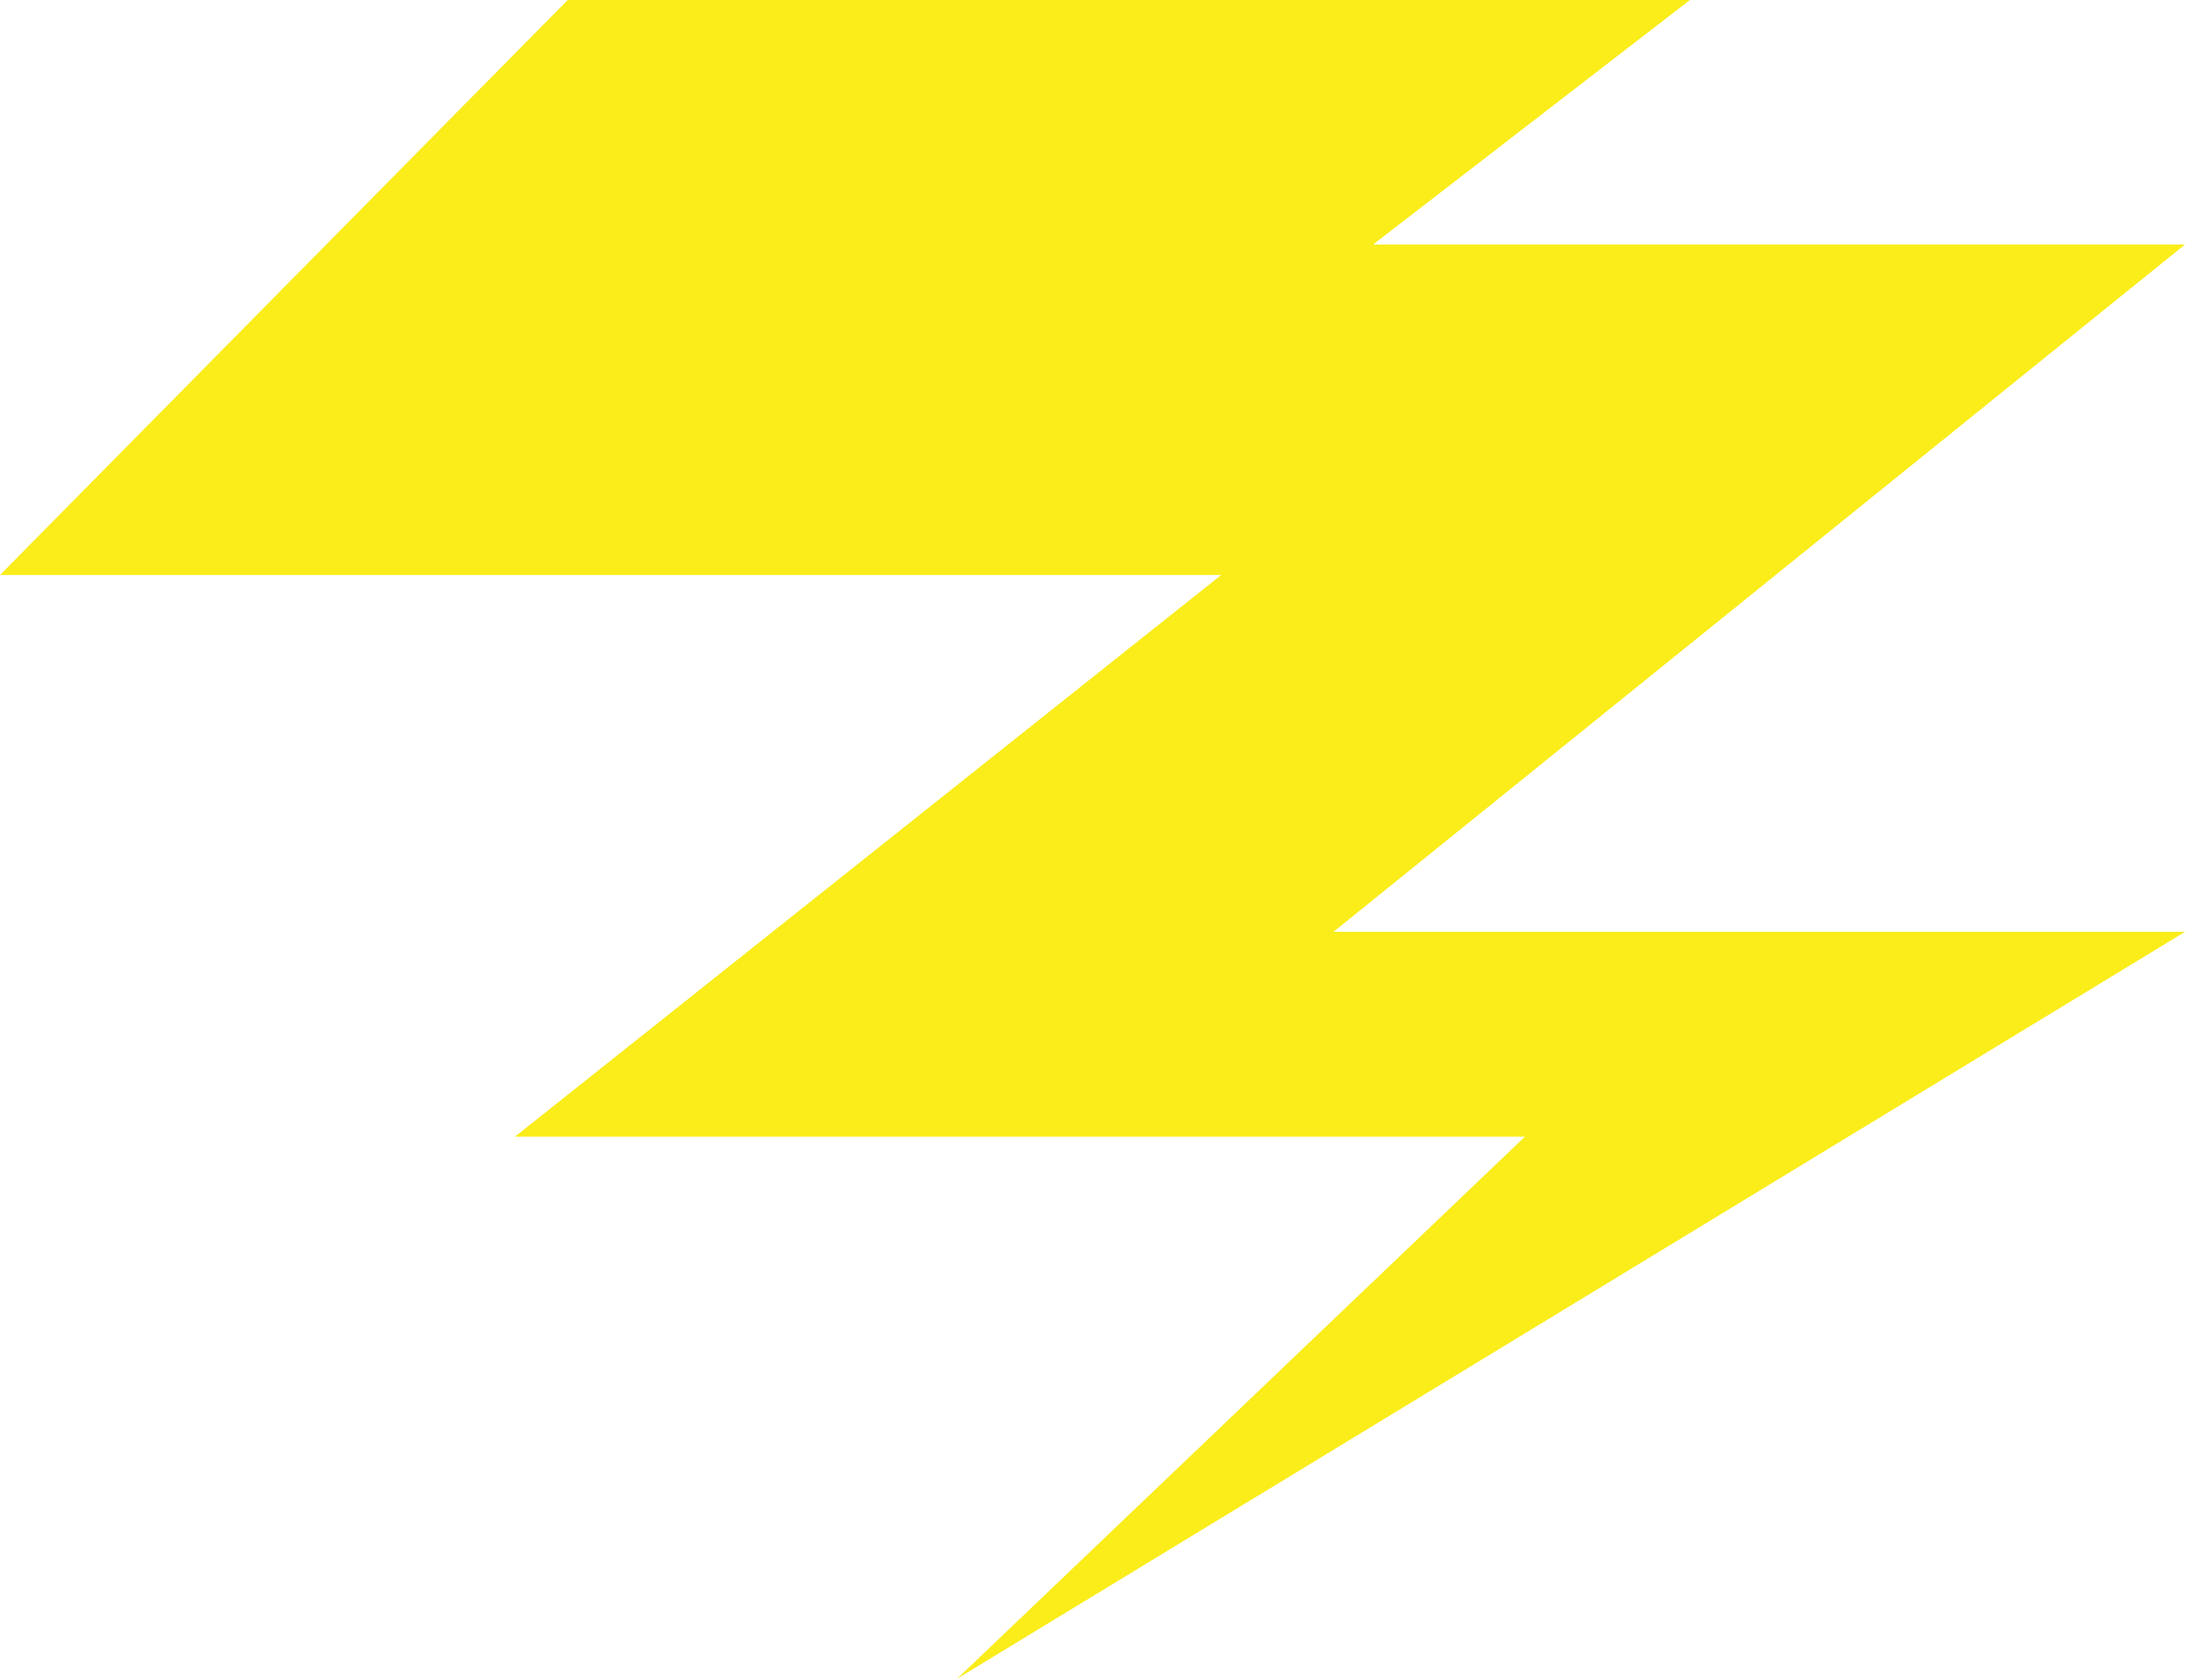 <svg width="675" height="519" viewBox="0 0 675 519" fill="none" xmlns="http://www.w3.org/2000/svg">
<path d="M522.054 0H175.378L0 177.606H377.266L159.063 351.128H471.073L295.695 518.526L675 287.843H411.934L675 75.533H424.169L522.054 0Z" fill="#FAED19"/>
</svg>
